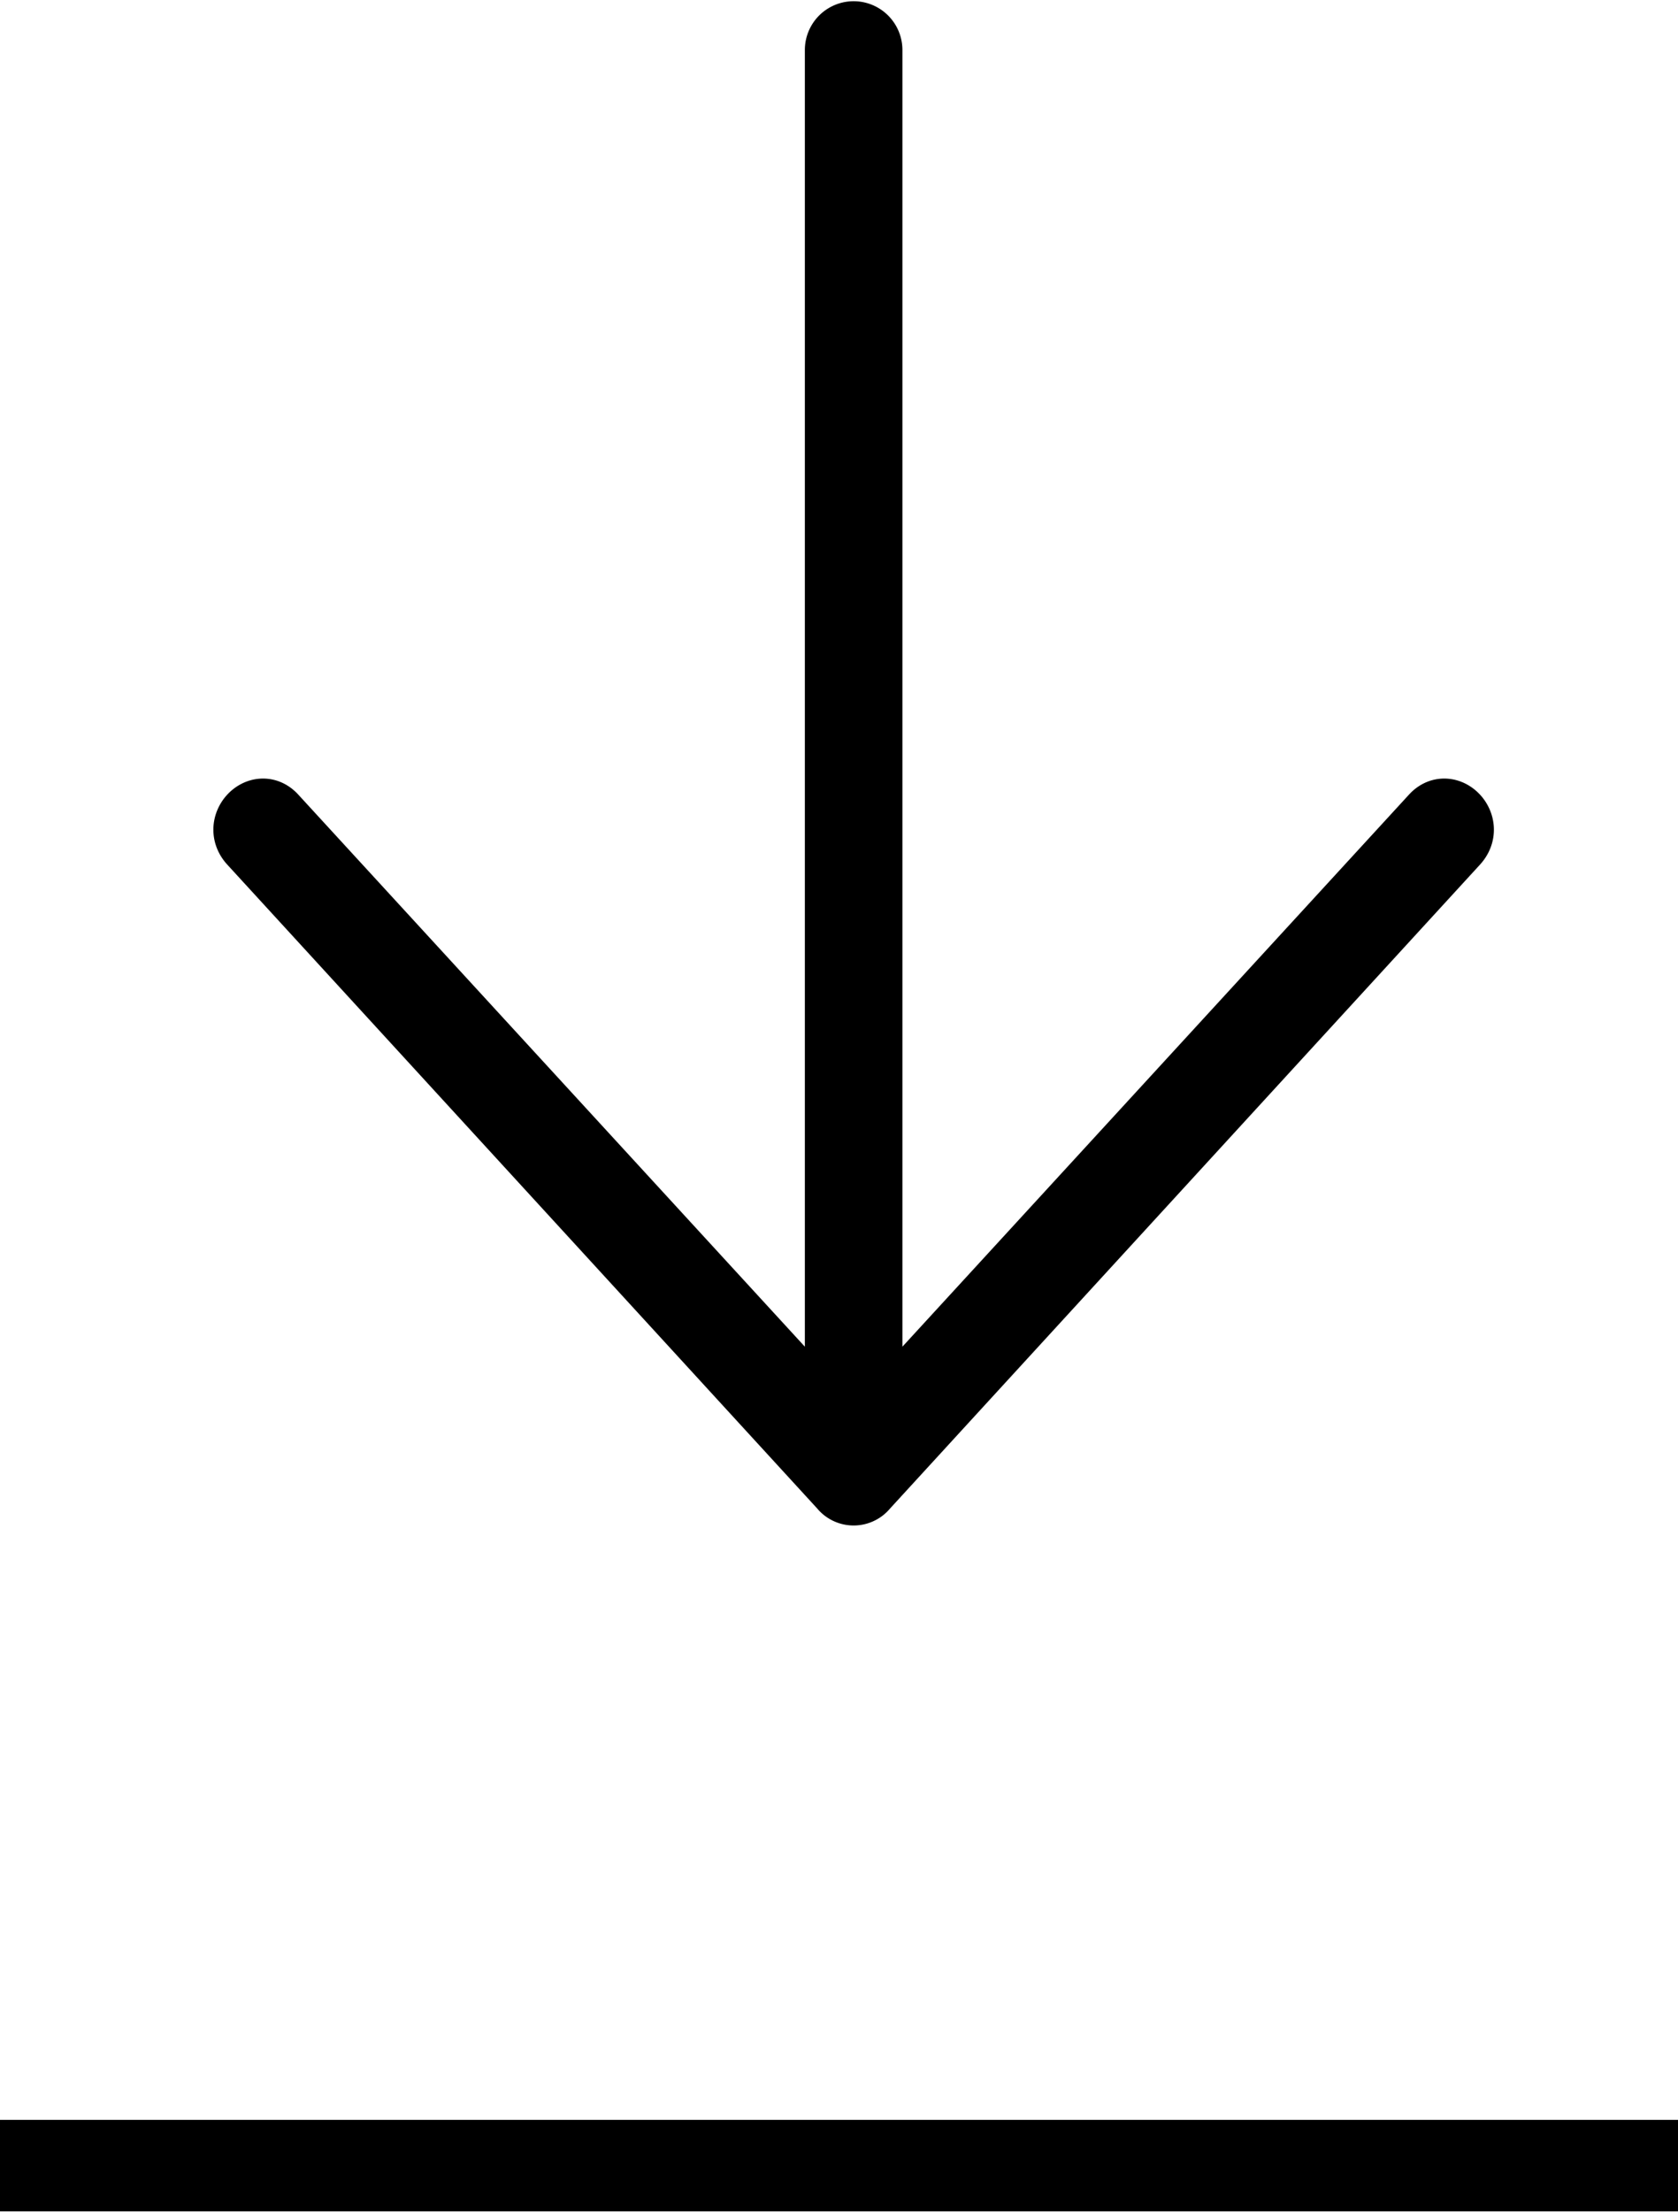 <svg xmlns="http://www.w3.org/2000/svg" viewBox="0 0 13.76 18.13"><defs><style>.cls-1{fill:none;stroke-width:0.75px;}.cls-1,.cls-2{stroke:#000;}.cls-2{stroke-width:0.5px;fill-rule:evenodd;}</style></defs><g id="Capa_2" data-name="Capa 2"><g id="Capa_1-2" data-name="Capa 1"><g id="Page-1"><g id="Descargar-PDF"><g id="Download-Icon"><line id="Path-5" class="cls-1" y1="17.75" x2="13.76" y2="17.75"/><path id="Path" class="cls-2" d="M6.89,12.2,2.05,6.92c-.15-.16.07-.39.21-.24l4.48,4.88c.06.06.11,0,.11-.05V.41a.15.15,0,1,1,.3,0v11.1c0,.09,0,.11.11.05l4.48-4.88c.14-.15.36.08.21.24L7.11,12.2A.14.14,0,0,1,6.89,12.2Z"/></g></g></g></g></g></svg>